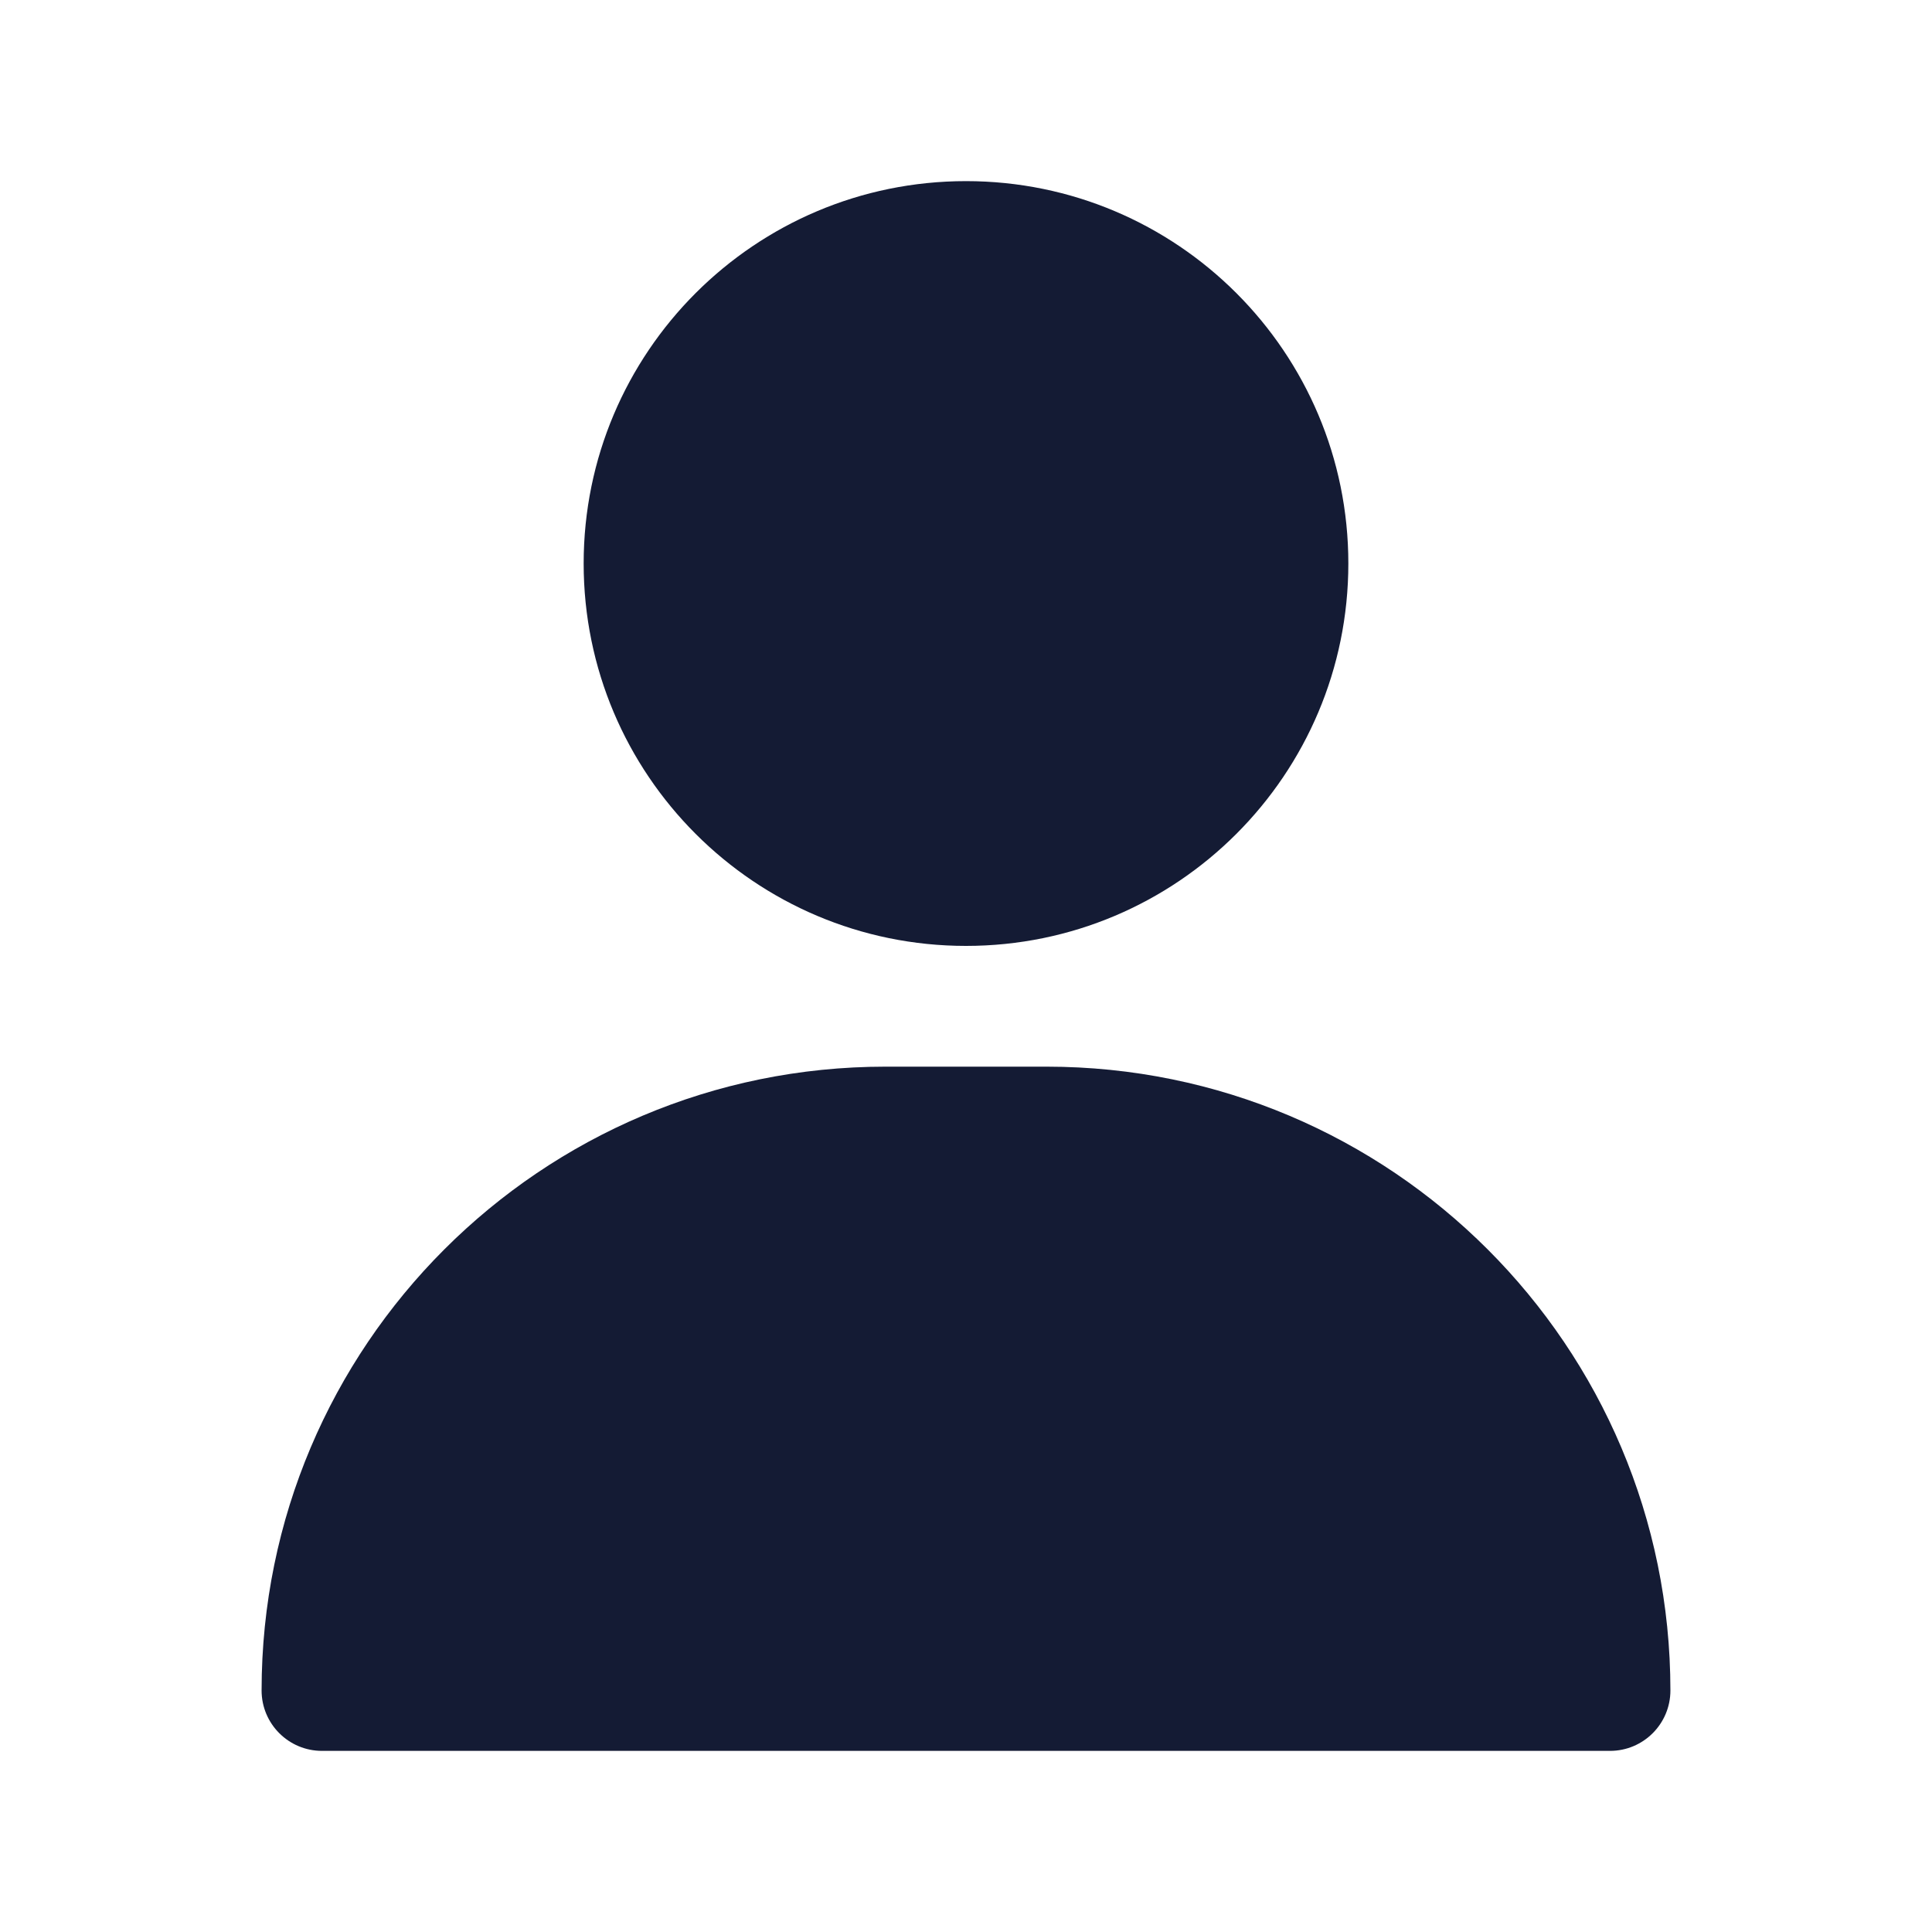 <svg width="20" height="20" viewBox="0 0 20 20" fill="none" xmlns="http://www.w3.org/2000/svg">
<path fill-rule="evenodd" clip-rule="evenodd" d="M2.708 17.5C2.708 13.933 5.6 11.042 9.167 11.042H10.833C14.4 11.042 17.292 13.933 17.292 17.5C17.292 17.845 17.012 18.125 16.667 18.125H3.333C2.988 18.125 2.708 17.845 2.708 17.5Z" fill="#141B34"/>
<path fill-rule="evenodd" clip-rule="evenodd" d="M6.042 5.833C6.042 3.647 7.814 1.875 10 1.875C12.186 1.875 13.958 3.647 13.958 5.833C13.958 8.019 12.186 9.792 10 9.792C7.814 9.792 6.042 8.019 6.042 5.833Z" fill="#141B34"/>
</svg>
